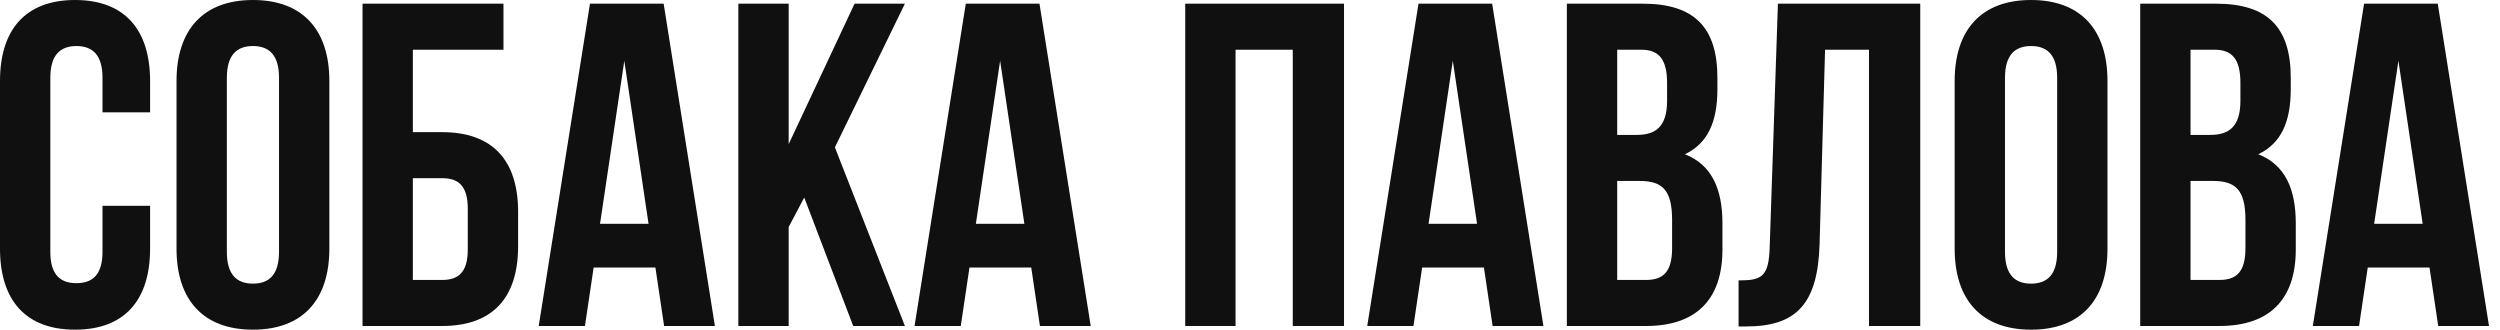 <svg width="182" height="24" viewBox="0 0 182 24" fill="none" xmlns="http://www.w3.org/2000/svg">
<path d="M177.469 0.268L181.2 23.732H177.502L176.869 19.475H172.372L171.739 23.732H168.374L172.105 0.268H177.469ZM174.604 4.425L172.838 16.291H176.37L174.604 4.425Z" fill="#101010"/>
<path d="M161.337 0.268C165.135 0.268 166.767 2.045 166.767 5.665V6.503C166.767 8.916 166.034 10.458 164.402 11.229C166.367 12 167.133 13.777 167.133 16.257V18.168C167.133 21.788 165.234 23.732 161.57 23.732H155.807V0.268H161.337ZM161.104 13.173H159.471V20.38H161.57C162.803 20.38 163.469 19.81 163.469 18.067V16.022C163.469 13.844 162.769 13.173 161.104 13.173ZM161.237 3.62H159.471V9.821H160.904C162.27 9.821 163.102 9.218 163.102 7.341V6.034C163.102 4.358 162.536 3.62 161.237 3.62Z" fill="#101010"/>
<path d="M145.963 5.665V18.335C145.963 20.011 146.696 20.648 147.862 20.648C149.028 20.648 149.761 20.011 149.761 18.335V5.665C149.761 3.989 149.028 3.352 147.862 3.352C146.696 3.352 145.963 3.989 145.963 5.665ZM142.299 18.101V5.899C142.299 2.145 144.264 0 147.862 0C151.46 0 153.425 2.145 153.425 5.899V18.101C153.425 21.855 151.46 24 147.862 24C144.264 24 142.299 21.855 142.299 18.101Z" fill="#101010"/>
<path d="M126.568 23.765V20.413C128.234 20.413 128.767 20.179 128.833 18L129.433 0.268H139.794V23.732H136.062V3.62H132.864L132.465 17.799C132.331 22.089 130.799 23.765 127.134 23.765H126.568Z" fill="#101010"/>
<path d="M119.597 0.268C123.395 0.268 125.027 2.045 125.027 5.665V6.503C125.027 8.916 124.294 10.458 122.662 11.229C124.627 12 125.394 13.777 125.394 16.257V18.168C125.394 21.788 123.495 23.732 119.83 23.732H114.067V0.268H119.597ZM119.364 13.173H117.732V20.38H119.83C121.063 20.38 121.729 19.81 121.729 18.067V16.022C121.729 13.844 121.03 13.173 119.364 13.173ZM119.497 3.62H117.732V9.821H119.164C120.53 9.821 121.363 9.218 121.363 7.341V6.034C121.363 4.358 120.796 3.62 119.497 3.62Z" fill="#101010"/>
<path d="M108.629 0.268L112.361 23.732H108.663L108.03 19.475H103.532L102.899 23.732H99.535L103.266 0.268H108.629ZM105.764 4.425L103.999 16.291H107.53L105.764 4.425Z" fill="#101010"/>
<path d="M89.948 3.62V23.732H86.284V0.268H97.844V23.732H94.113V3.62H89.948Z" fill="#101010"/>
<path d="M75.674 0.268L79.405 23.732H75.707L75.074 19.475H70.577L69.944 23.732H66.579L70.31 0.268H75.674ZM72.809 4.425L71.043 16.291H74.574L72.809 4.425Z" fill="#101010"/>
<path d="M62.113 23.732L58.548 14.38L57.416 16.525V23.732H53.751V0.268H57.416V10.492L62.213 0.268H65.877L60.78 10.726L65.877 23.732H62.113Z" fill="#101010"/>
<path d="M48.314 0.268L52.045 23.732H48.347L47.714 19.475H43.217L42.584 23.732H39.219L42.95 0.268H48.314ZM45.449 4.425L43.683 16.291H47.214L45.449 4.425Z" fill="#101010"/>
<path d="M32.188 23.732H26.392V0.268H36.653V3.62H30.056V9.62H32.188C35.853 9.62 37.718 11.665 37.718 15.419V17.933C37.718 21.687 35.853 23.732 32.188 23.732ZM30.056 20.38H32.188C33.355 20.38 34.054 19.844 34.054 18.168V15.184C34.054 13.508 33.355 12.972 32.188 12.972H30.056V20.38Z" fill="#101010"/>
<path d="M16.515 5.665V18.335C16.515 20.011 17.248 20.648 18.414 20.648C19.58 20.648 20.313 20.011 20.313 18.335V5.665C20.313 3.989 19.58 3.352 18.414 3.352C17.248 3.352 16.515 3.989 16.515 5.665ZM12.851 18.101V5.899C12.851 2.145 14.816 0 18.414 0C22.012 0 23.977 2.145 23.977 5.899V18.101C23.977 21.855 22.012 24 18.414 24C14.816 24 12.851 21.855 12.851 18.101Z" fill="#101010"/>
<path d="M7.462 14.983H10.927V18.101C10.927 21.855 9.061 24 5.463 24C1.866 24 0 21.855 0 18.101V5.899C0 2.145 1.866 0 5.463 0C9.061 0 10.927 2.145 10.927 5.899V8.179H7.462V5.665C7.462 3.989 6.729 3.352 5.563 3.352C4.397 3.352 3.664 3.989 3.664 5.665V18.335C3.664 20.011 4.397 20.614 5.563 20.614C6.729 20.614 7.462 20.011 7.462 18.335V14.983Z" fill="#101010"/>
</svg>
